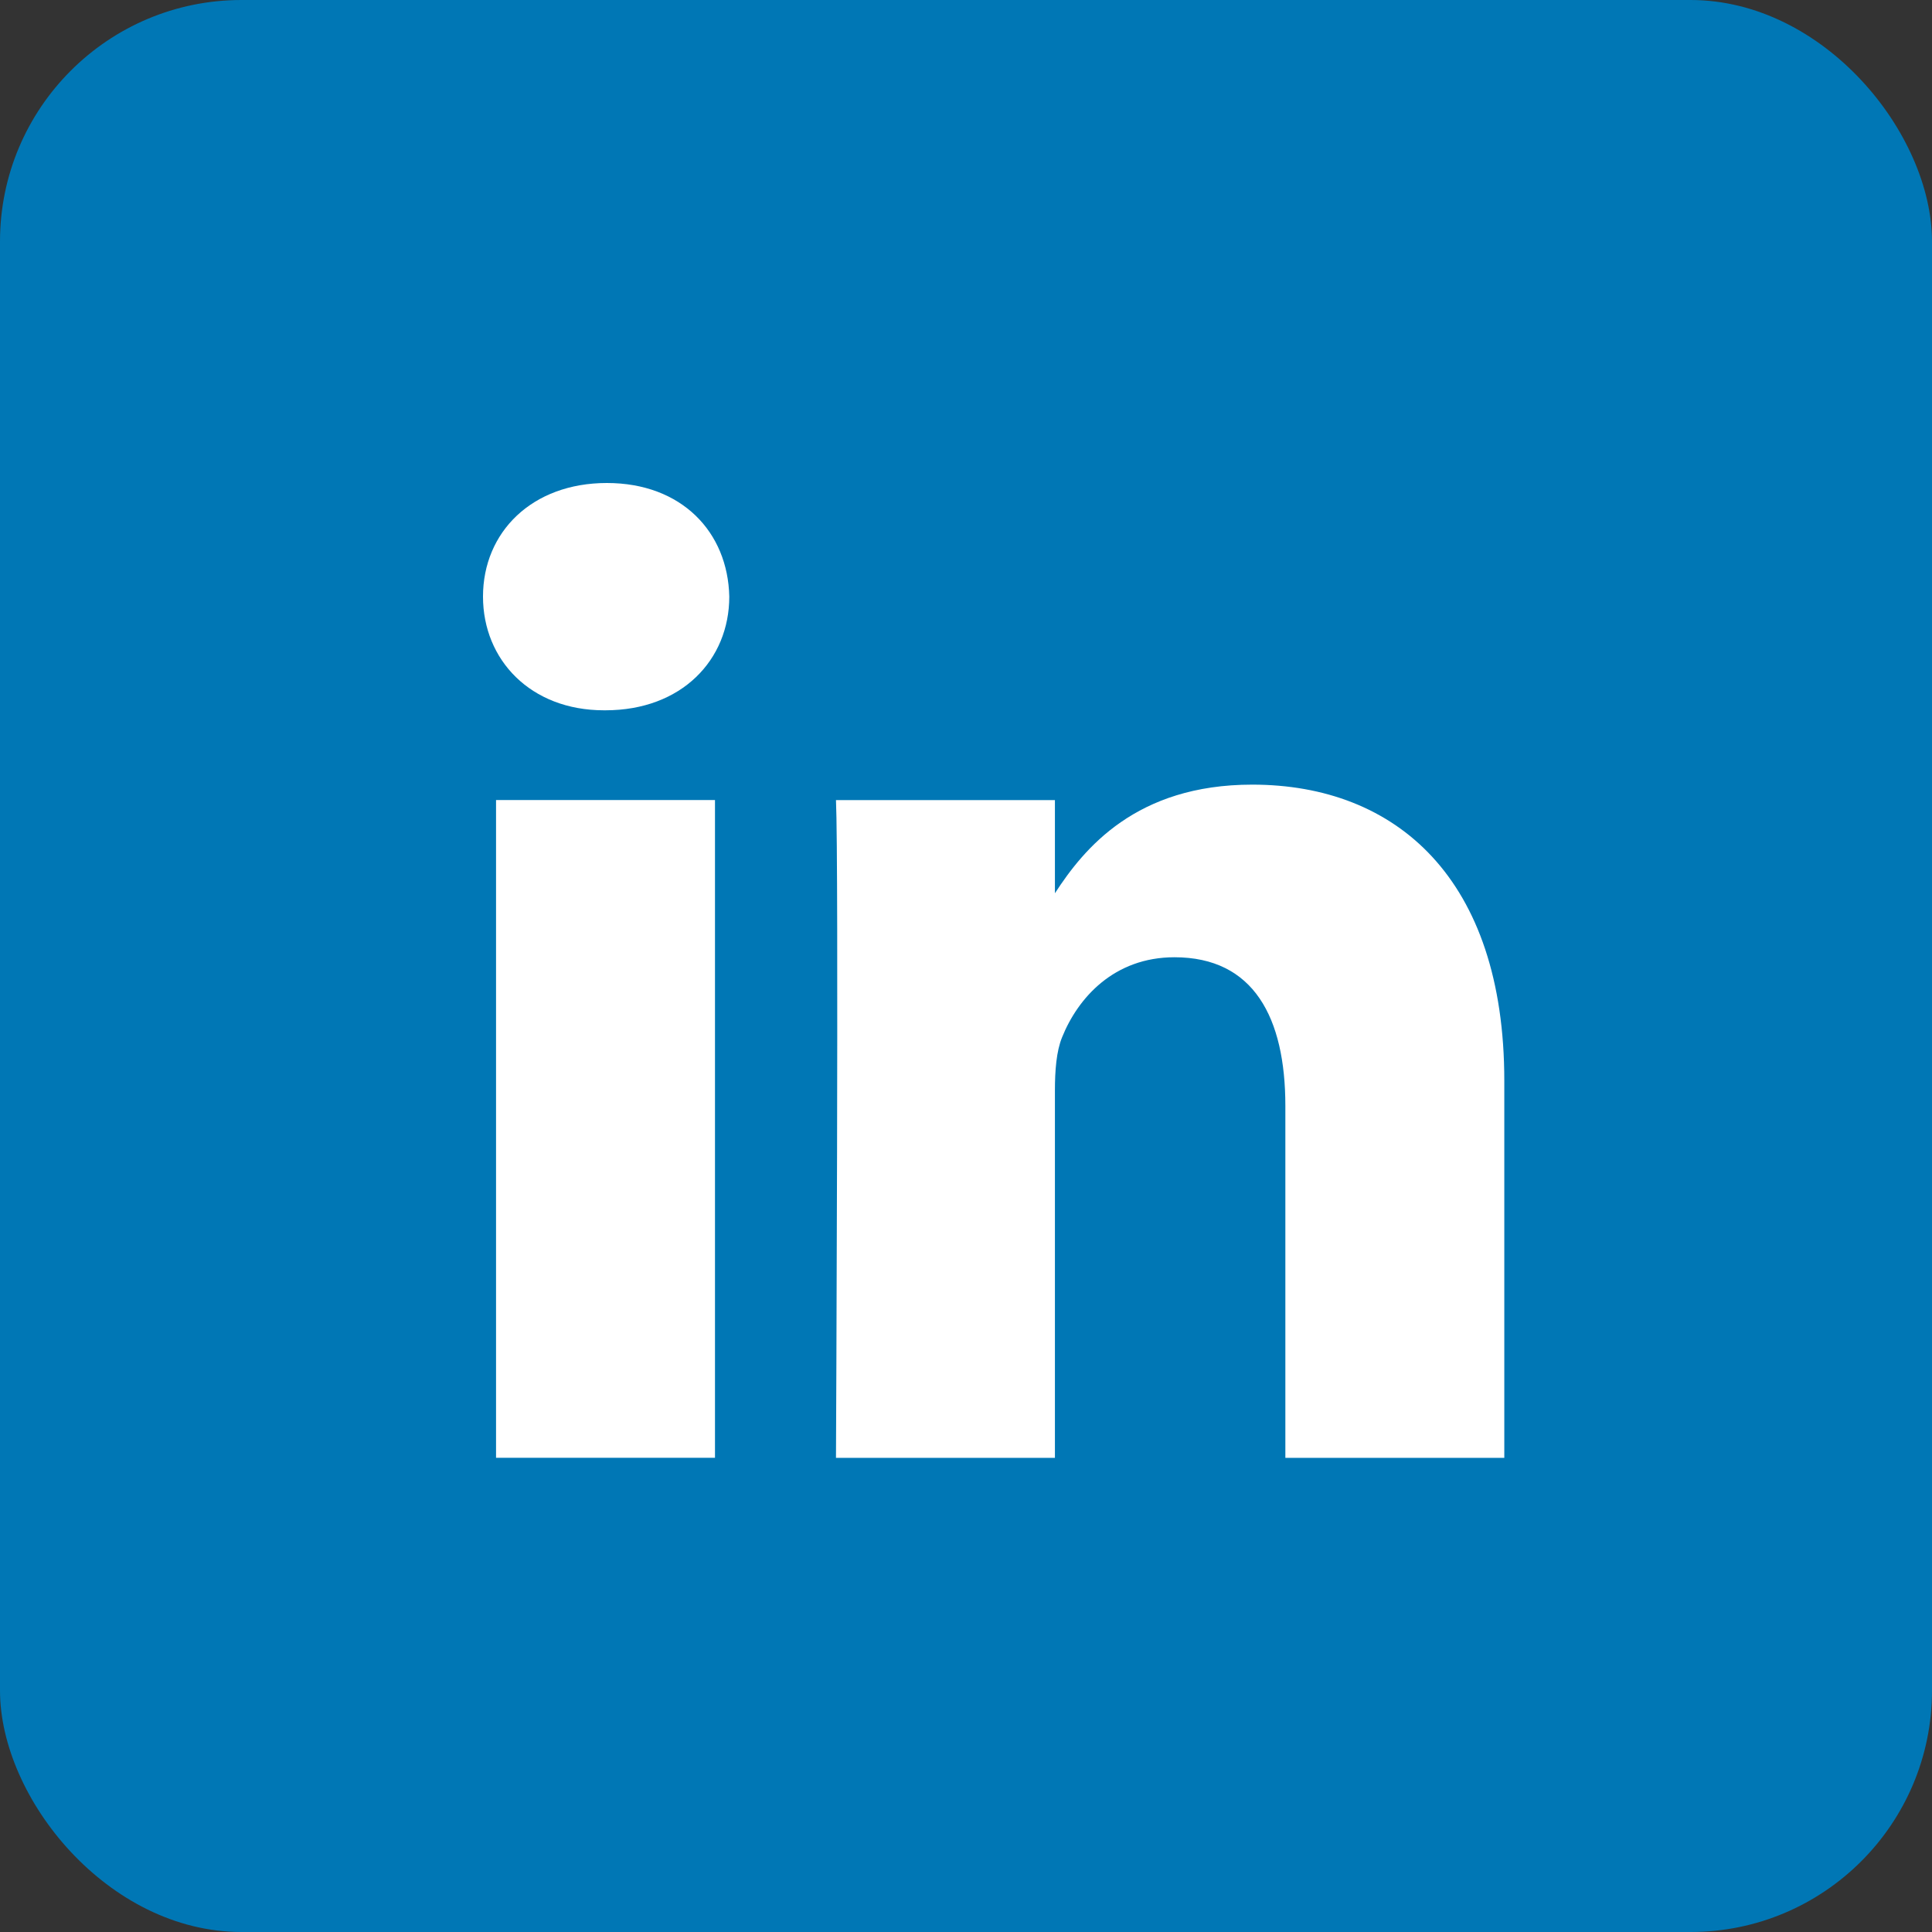 <svg width="40" height="40" viewBox="0 0 40 40" fill="none" xmlns="http://www.w3.org/2000/svg">
<rect x="0" y="0" width="40" height="40" fill="#333333" stroke="none"/>
<rect width="40" height="40" rx="5" fill="#0077B5"/>
<path fill-rule="evenodd" clip-rule="evenodd" d="M14.803 16.564H10.27V30.182H14.803V16.564Z" fill="white"/>
<path fill-rule="evenodd" clip-rule="evenodd" d="M15.099 12.352C15.07 11.017 14.115 10 12.564 10C11.014 10 10 11.017 10 12.352C10 13.66 10.984 14.706 12.505 14.706H12.534C14.115 14.706 15.099 13.66 15.099 12.352Z" fill="white"/>
<path fill-rule="evenodd" clip-rule="evenodd" d="M31.145 22.375C31.145 18.192 28.909 16.245 25.926 16.245C23.52 16.245 22.442 17.567 21.841 18.494V16.565H17.308C17.368 17.843 17.308 30.183 17.308 30.183H21.841V22.578C21.841 22.171 21.87 21.765 21.99 21.474C22.318 20.66 23.064 19.819 24.316 19.819C25.956 19.819 26.612 21.067 26.612 22.897V30.183H31.145L31.145 22.375Z" fill="white"/>
</svg>
